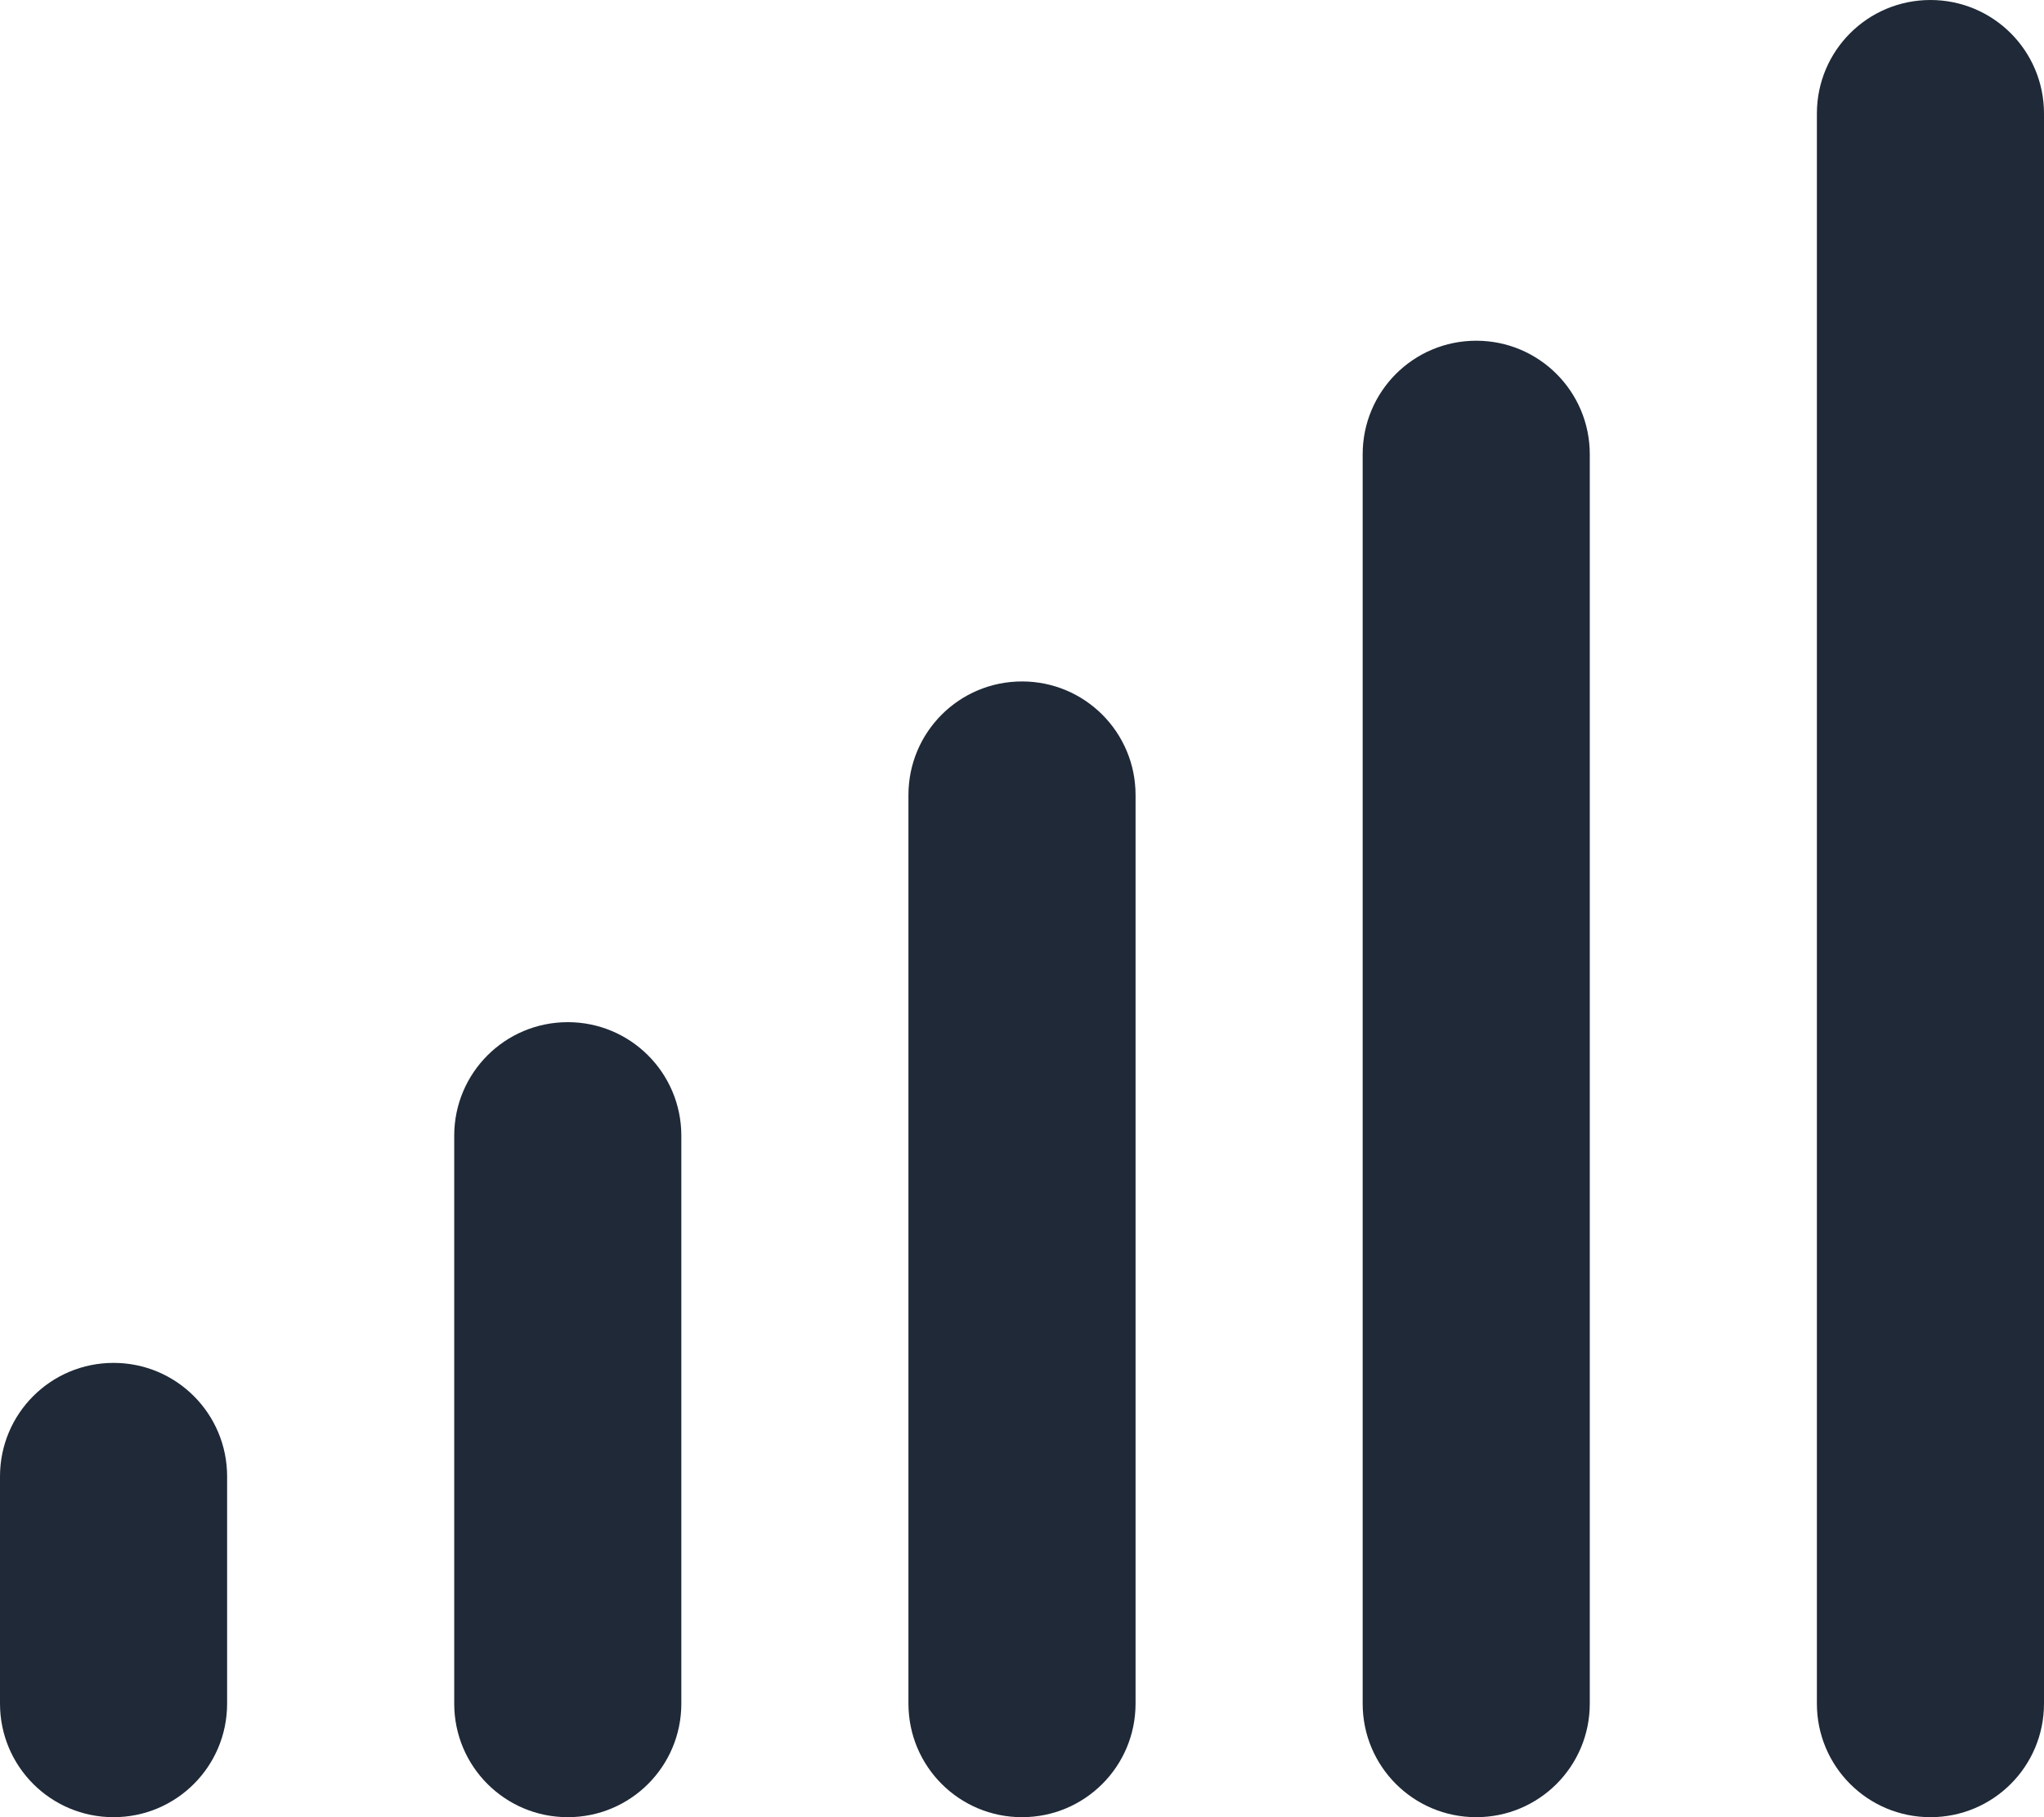 <svg width="18" height="16" viewBox="0 0 18 16" fill="none" xmlns="http://www.w3.org/2000/svg">
<path d="M17 0C17.553 0 18 0.447 18 1V15C18 15.553 17.553 16 17 16C16.447 16 16 15.553 16 15V1C16 0.447 16.447 0 17 0ZM13 3C13.553 3 14 3.447 14 4V15C14 15.553 13.553 16 13 16C12.447 16 12 15.553 12 15V4C12 3.447 12.447 3 13 3ZM10 7V15C10 15.553 9.553 16 9 16C8.447 16 8 15.553 8 15V7C8 6.447 8.447 6 9 6C9.553 6 10 6.447 10 7ZM5 9C5.553 9 6 9.447 6 10V15C6 15.553 5.553 16 5 16C4.447 16 4 15.553 4 15V10C4 9.447 4.447 9 5 9ZM2 13V15C2 15.553 1.553 16 1 16C0.447 16 0 15.553 0 15V13C0 12.447 0.447 12 1 12C1.553 12 2 12.447 2 13Z" fill="#1F2937"/>
</svg>
